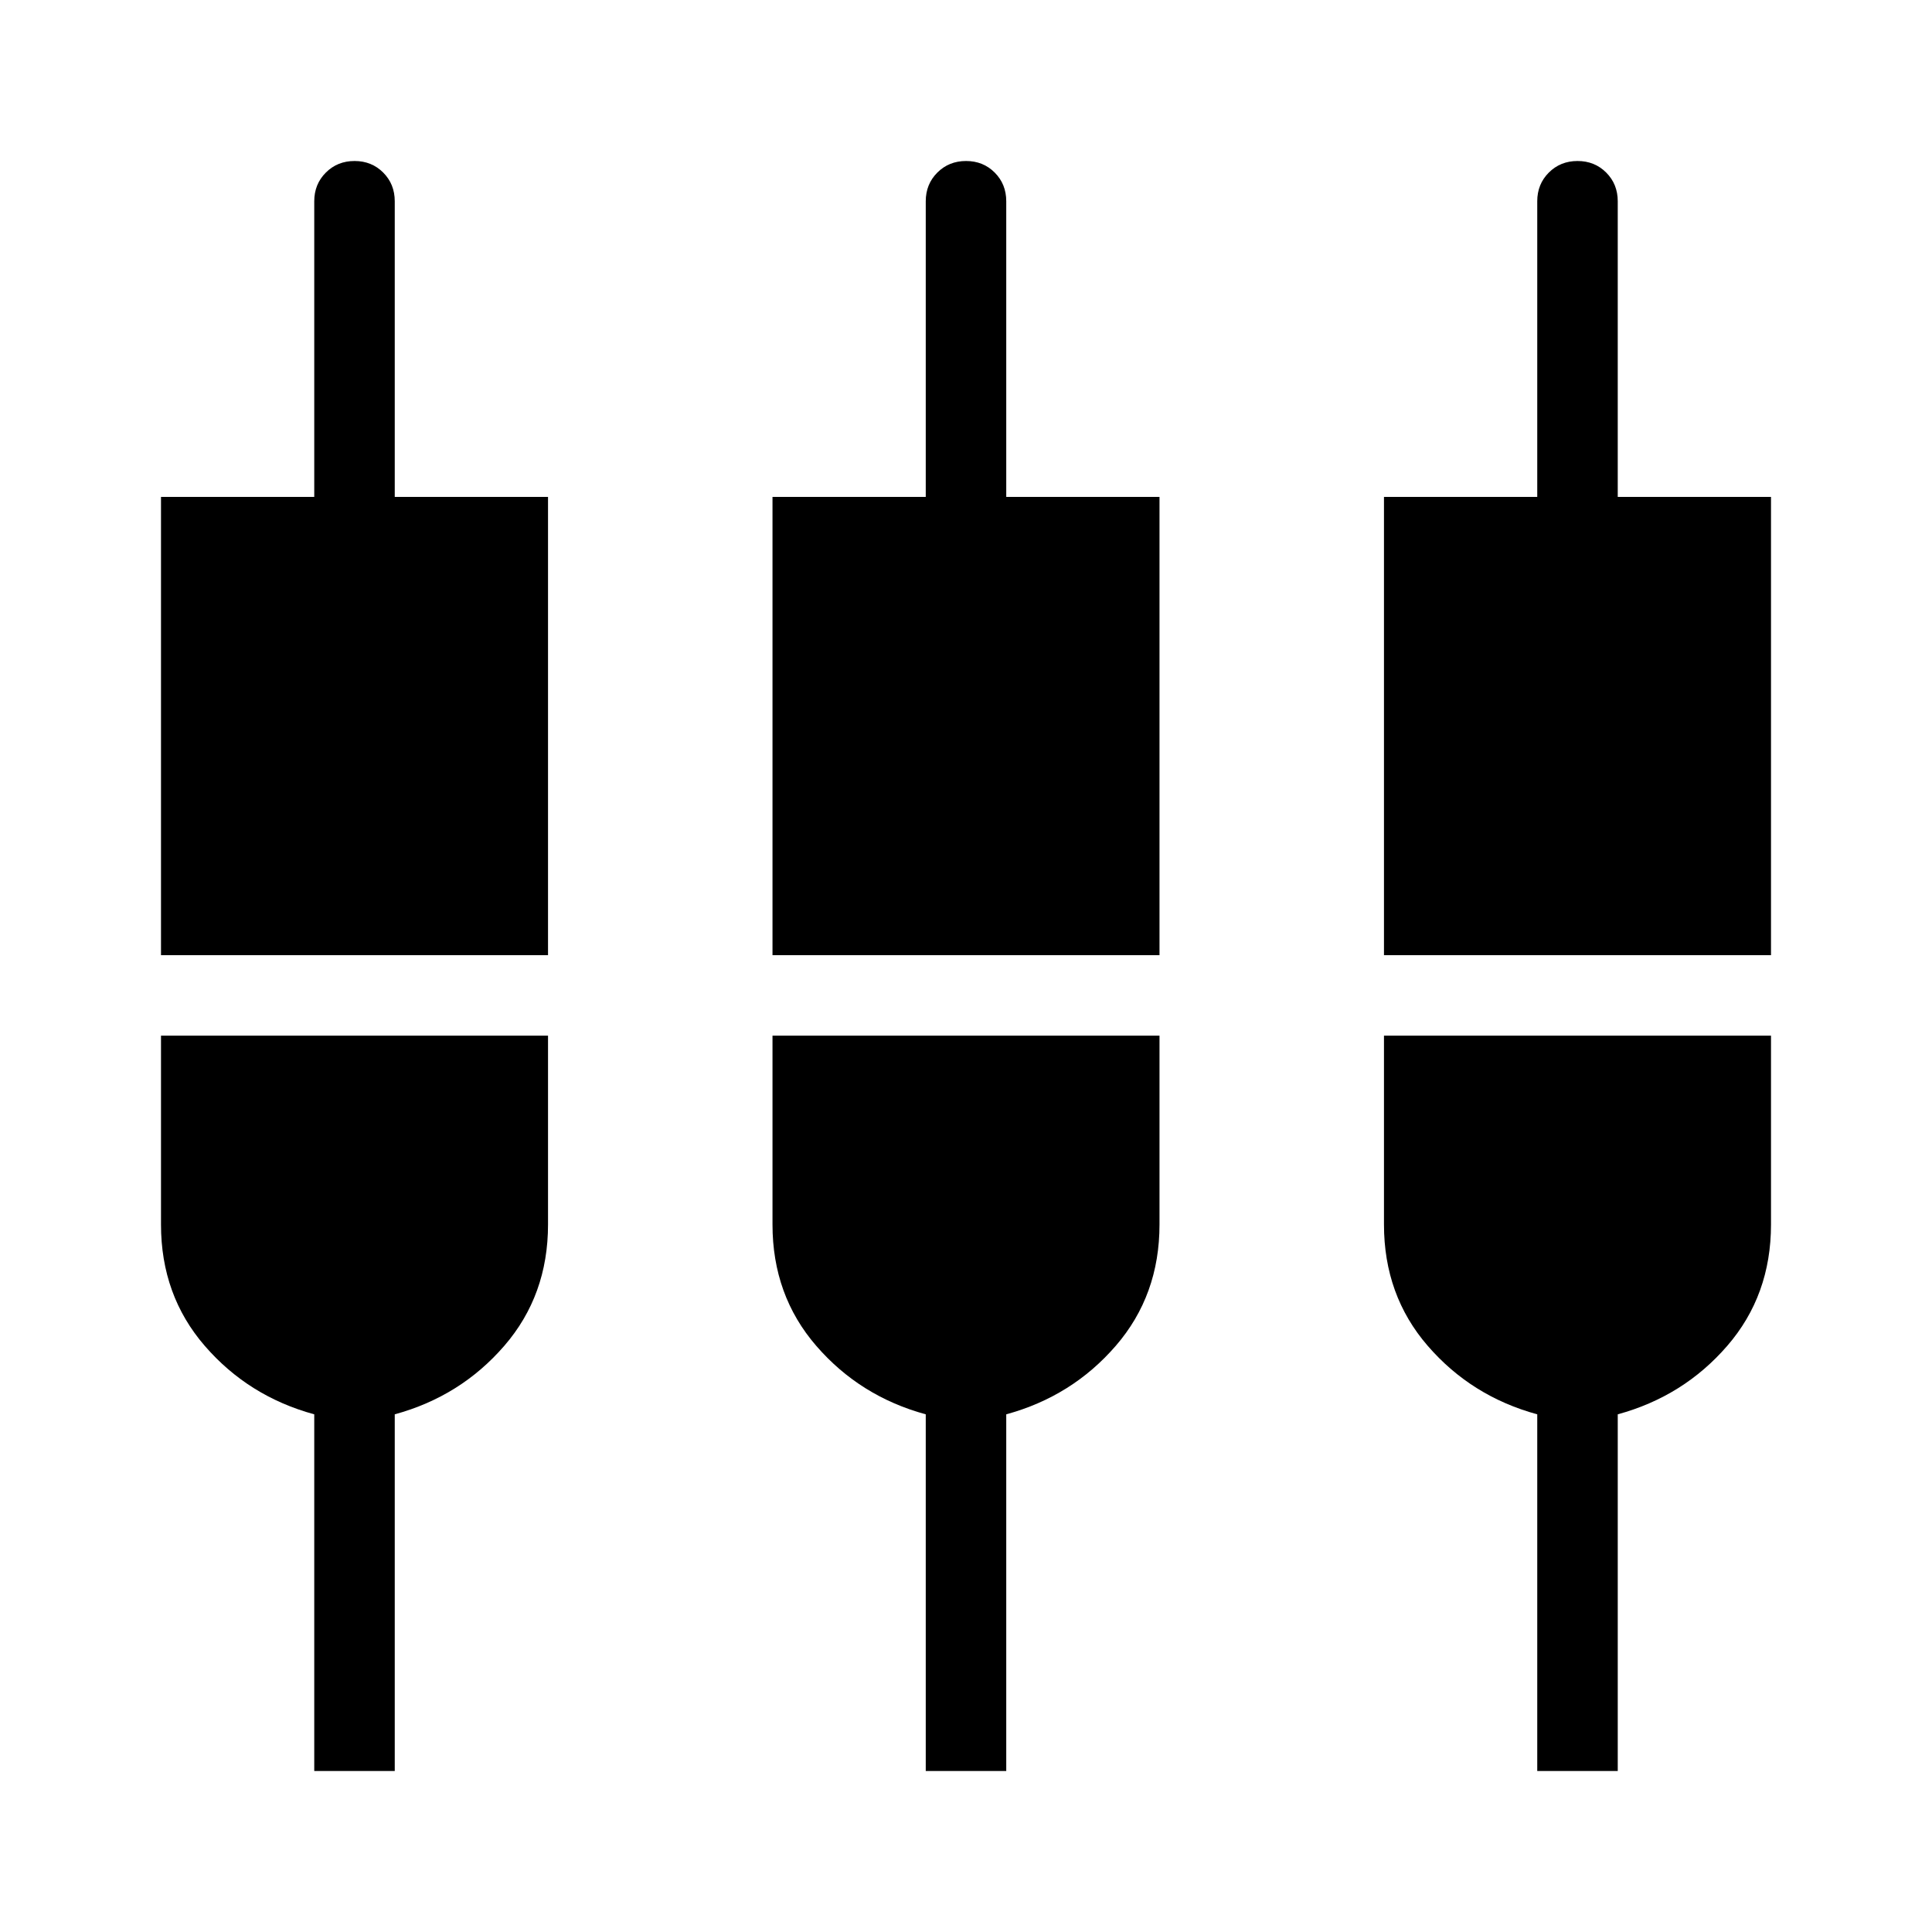 <svg xmlns="http://www.w3.org/2000/svg" height="24" viewBox="0 -960 960 960" width="24"><path d="M156.15-80v-177.23q-32.69-8.92-54.42-34.04Q80-316.38 80-351.54v-93.84h192.31v93.84q0 35.16-21.73 60.27-21.73 25.12-54.43 34.04V-80h-40ZM460-80v-177.23q-32.69-8.92-54.42-34.04-21.73-25.11-21.73-60.27v-93.84h192.3v93.84q0 35.16-21.73 60.27-21.73 25.12-54.42 34.04V-80h-40Zm303.85 0v-177.23q-32.7-8.92-54.43-34.04-21.73-25.11-21.73-60.27v-93.84H880v93.84q0 35.16-21.73 60.27-21.73 25.12-54.42 34.04V-80h-40ZM80-485.38v-227.7h76.15V-860q0-8.5 5.76-14.25t14.27-5.75q8.51 0 14.24 5.75t5.73 14.25v146.92h76.16v227.7H80Zm303.85 0v-227.7H460V-860q0-8.5 5.76-14.25t14.27-5.75q8.51 0 14.24 5.75T500-860v146.92h76.15v227.7h-192.3Zm303.84 0v-227.7h76.16V-860q0-8.5 5.75-14.25 5.76-5.75 14.27-5.75t14.25 5.75q5.73 5.75 5.73 14.25v146.92H880v227.7H687.69Z"/></svg>